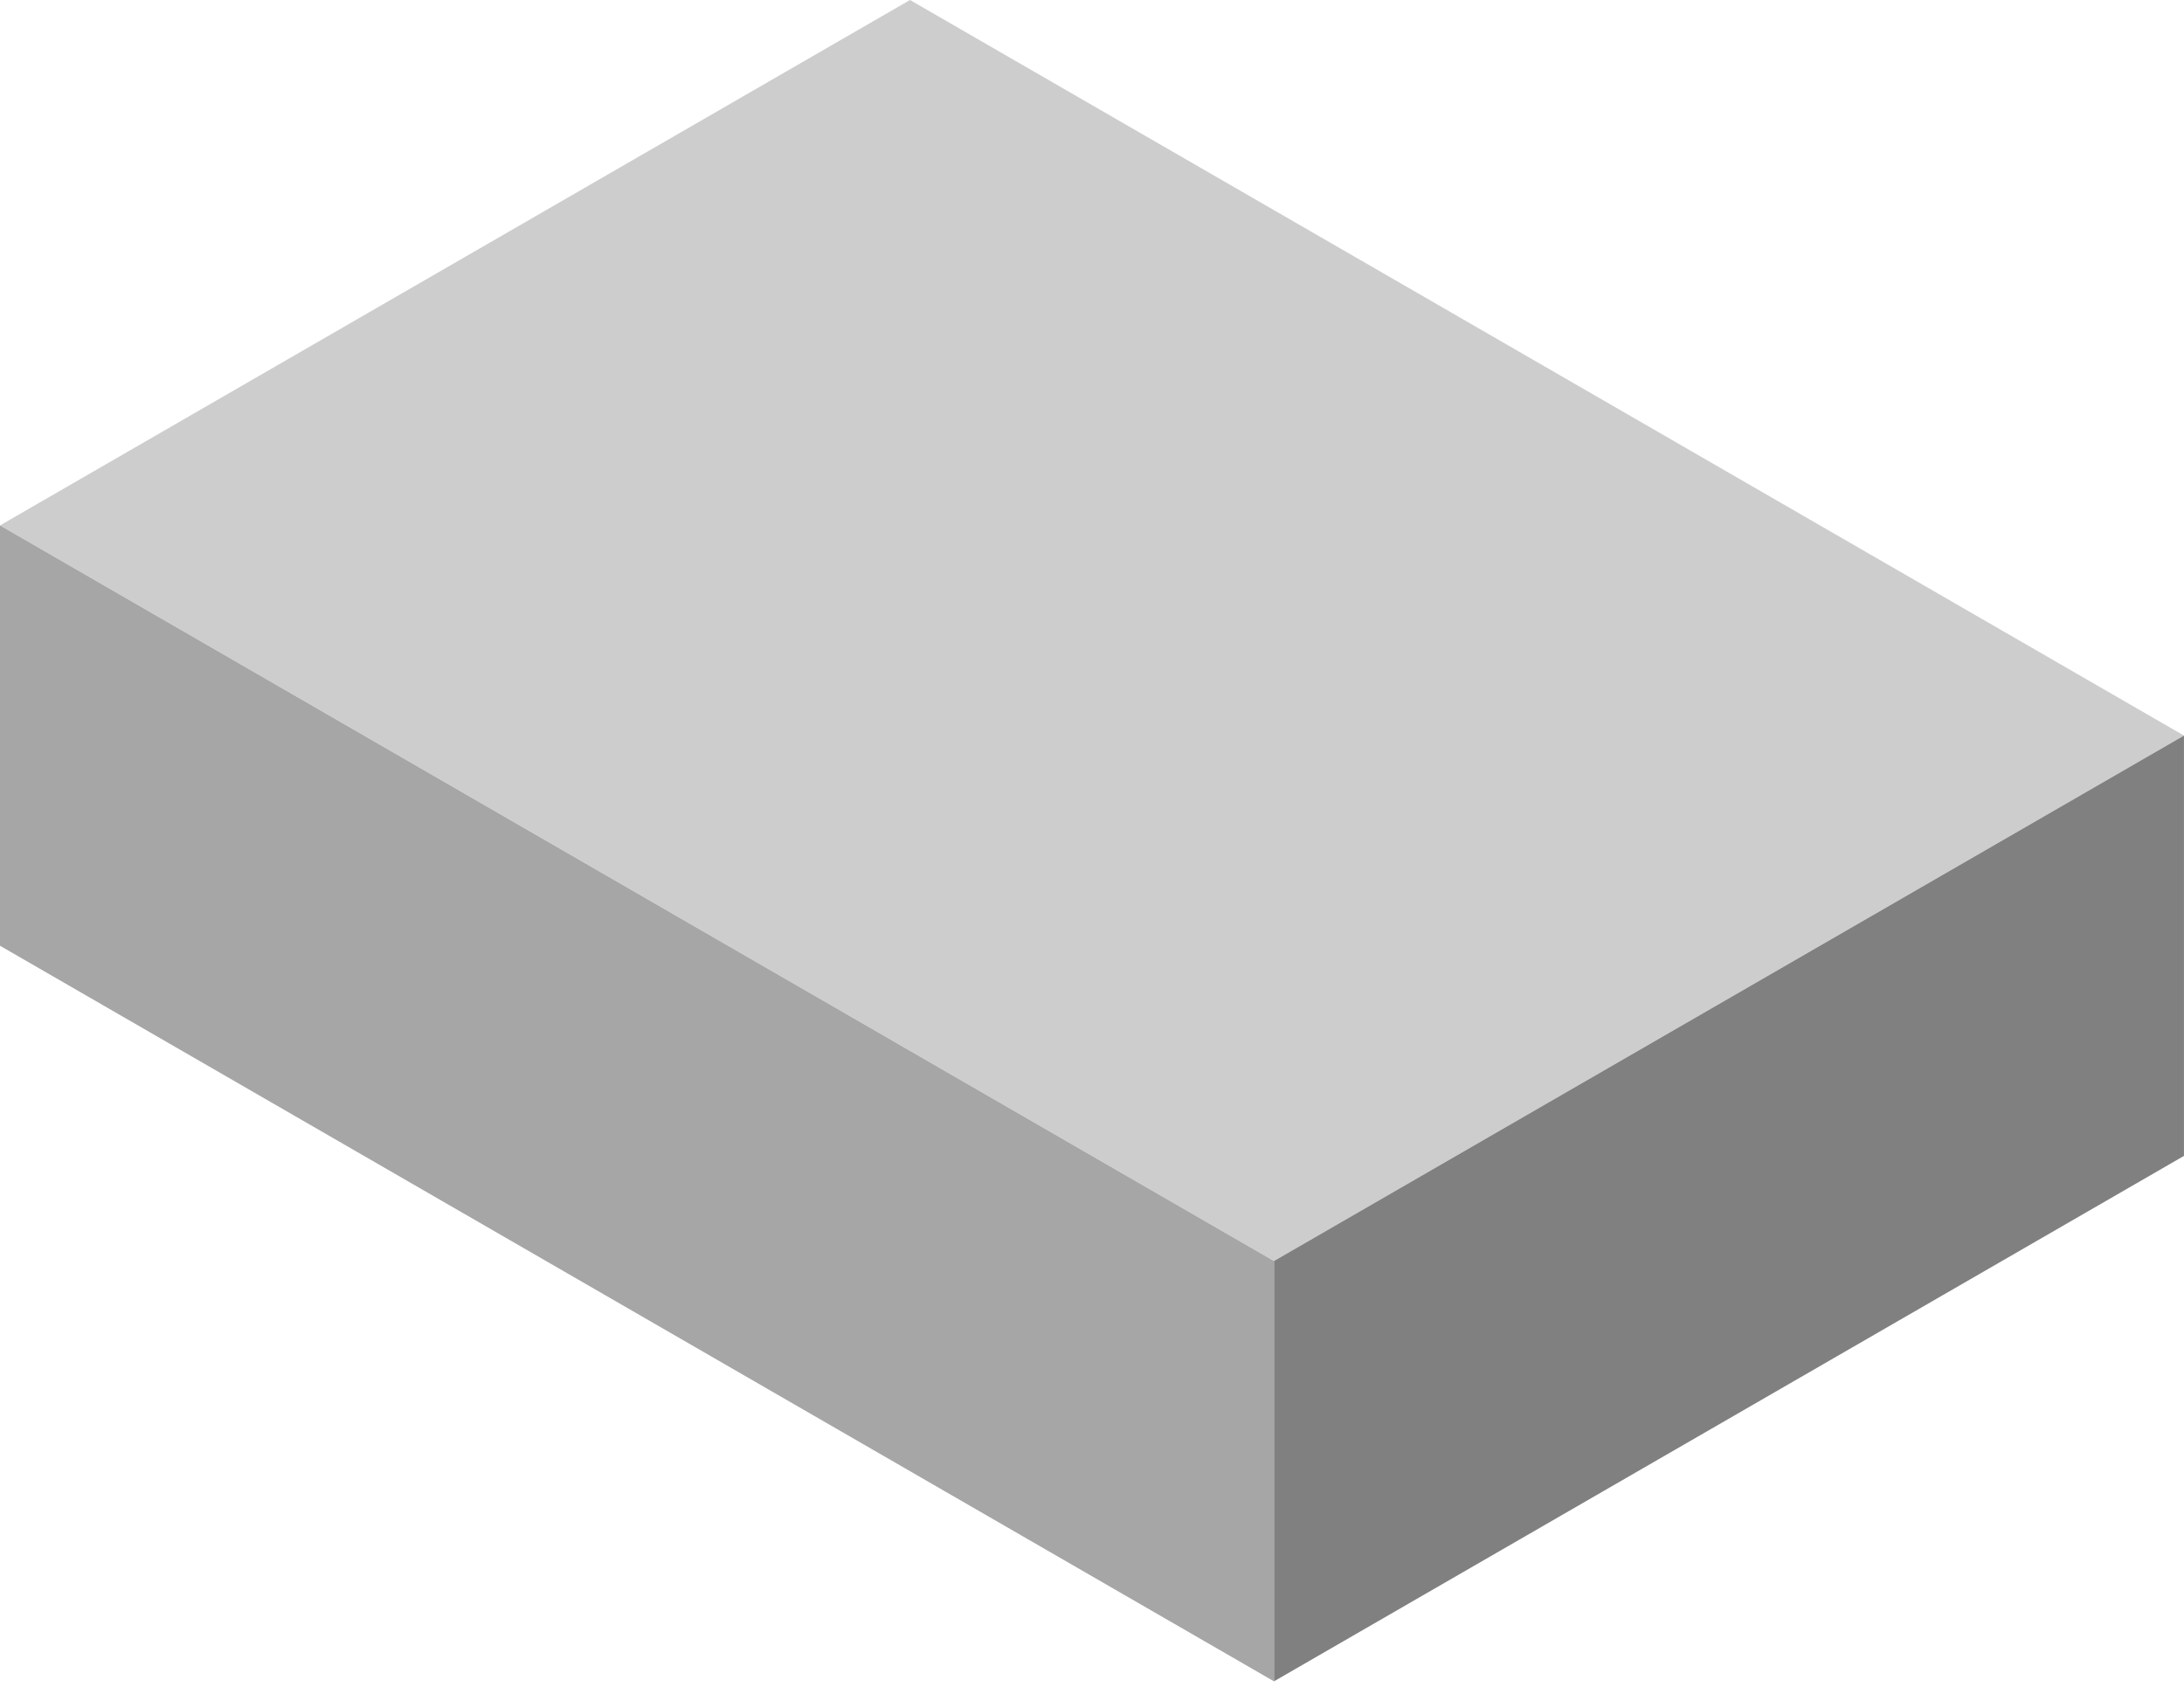 <svg width="321" height="248" viewBox="0 0 321 248" fill="none" xmlns="http://www.w3.org/2000/svg">
<rect width="216.217" height="154.441" transform="matrix(0.866 0.5 -0.866 0.5 133.75 0)" fill="#CDCDCD"/>
<rect width="216.217" height="61.776" transform="matrix(0.866 0.5 0 1 0 77.221)" fill="#A6A6A6"/>
<rect width="154.441" height="61.776" transform="matrix(0.866 -0.5 0 1 187.25 185.329)" fill="#808080"/>
</svg>
